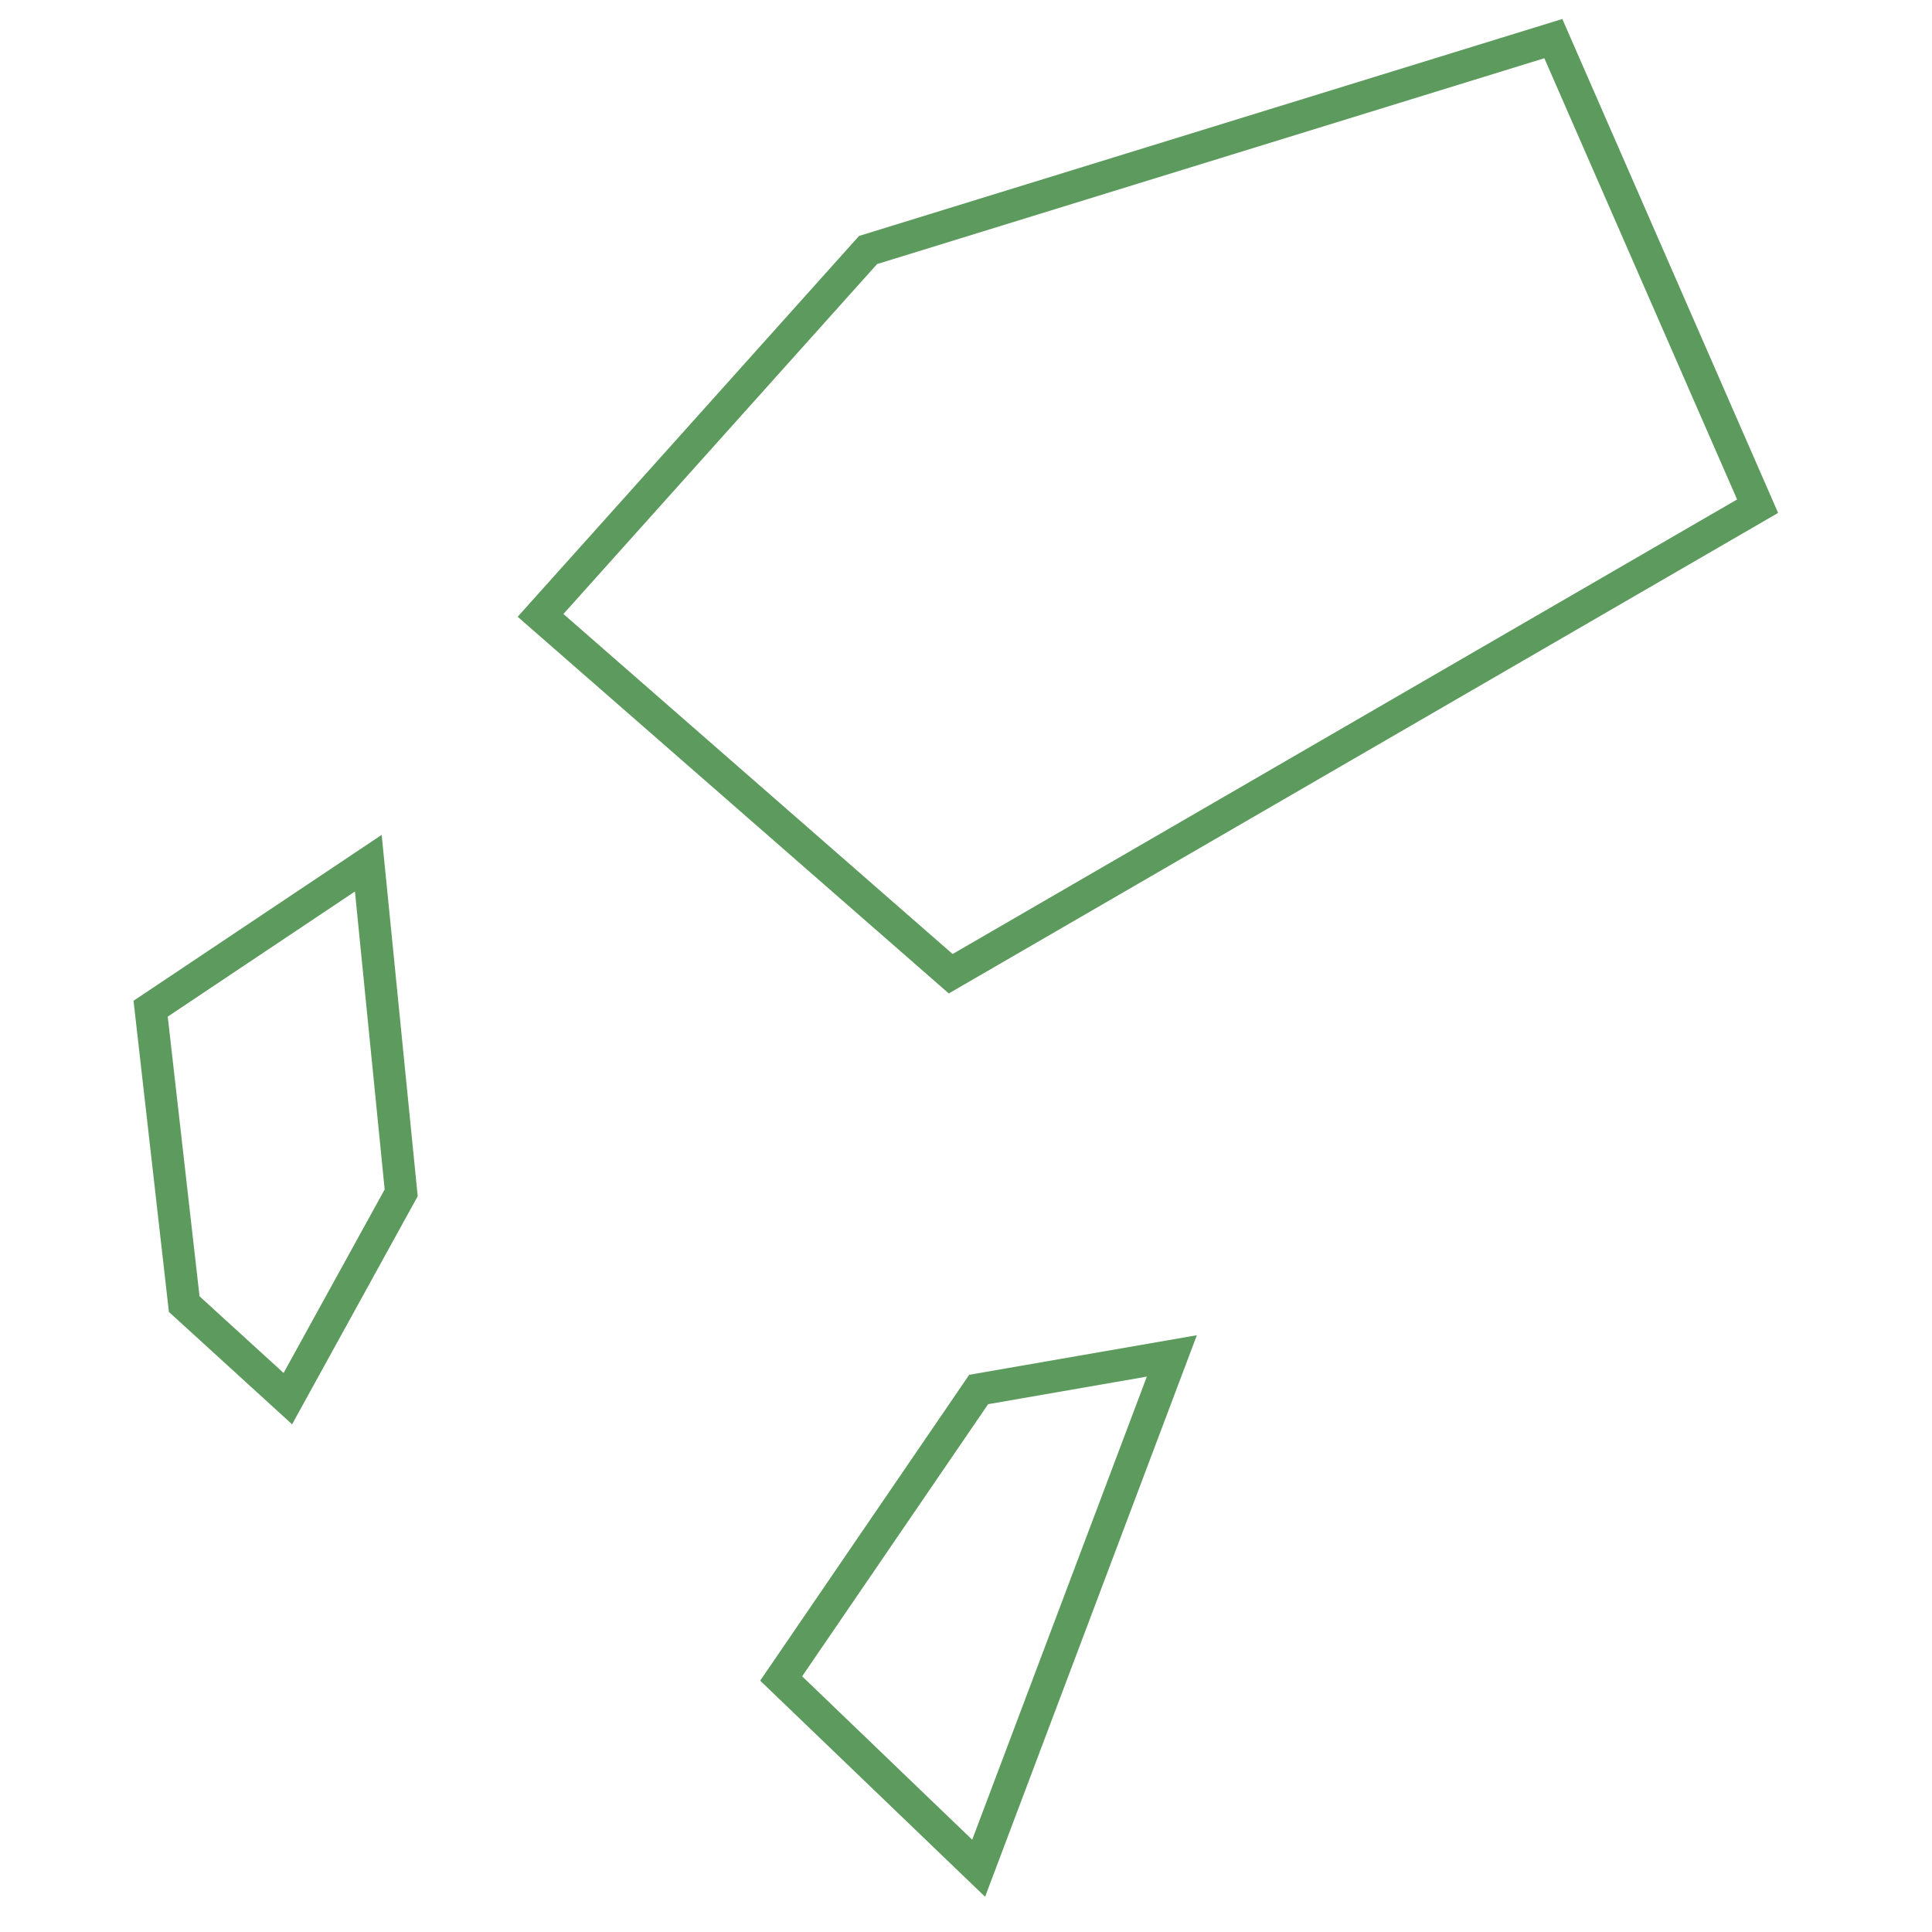 <?xml version="1.0" encoding="UTF-8" standalone="no"?>
<svg width="60px" height="60px" viewBox="0 0 60 60" version="1.1" xmlns="http://www.w3.org/2000/svg" xmlns:xlink="http://www.w3.org/1999/xlink" xmlns:sketch="http://www.bohemiancoding.com/sketch/ns">
    <!-- Generator: Sketch 3.0.1 (7597) - http://www.bohemiancoding.com/sketch -->
    <title>Logo</title>
    <description>Created with Sketch.</description>
    <defs></defs>
    <g id="Page-1" stroke="none" stroke-width="1" fill="none" fill-rule="evenodd" sketch:type="MSPage">
        <path d="M29.525,30.24 L54.584,15.72 L48.24,1.199 L26.959,7.764 L16.787,19.111 L29.525,30.24 Z" id="Path-1" stroke="#5C9B5D" sketch:type="MSShapeGroup"></path>
        <path d="M30.393,43.152 L36.393,42.109 L30.393,58.02 L24.26,52.127 L30.393,43.152 Z" id="Path-2" stroke="#5C9B5D" sketch:type="MSShapeGroup"></path>
        <path d="M4.678,31.326 L11.438,26.807 L12.459,37.045 L8.939,43.436 L5.721,40.5 L4.678,31.326 Z" id="Path-3" stroke="#5C9B5D" sketch:type="MSShapeGroup"></path>
    </g>
</svg>